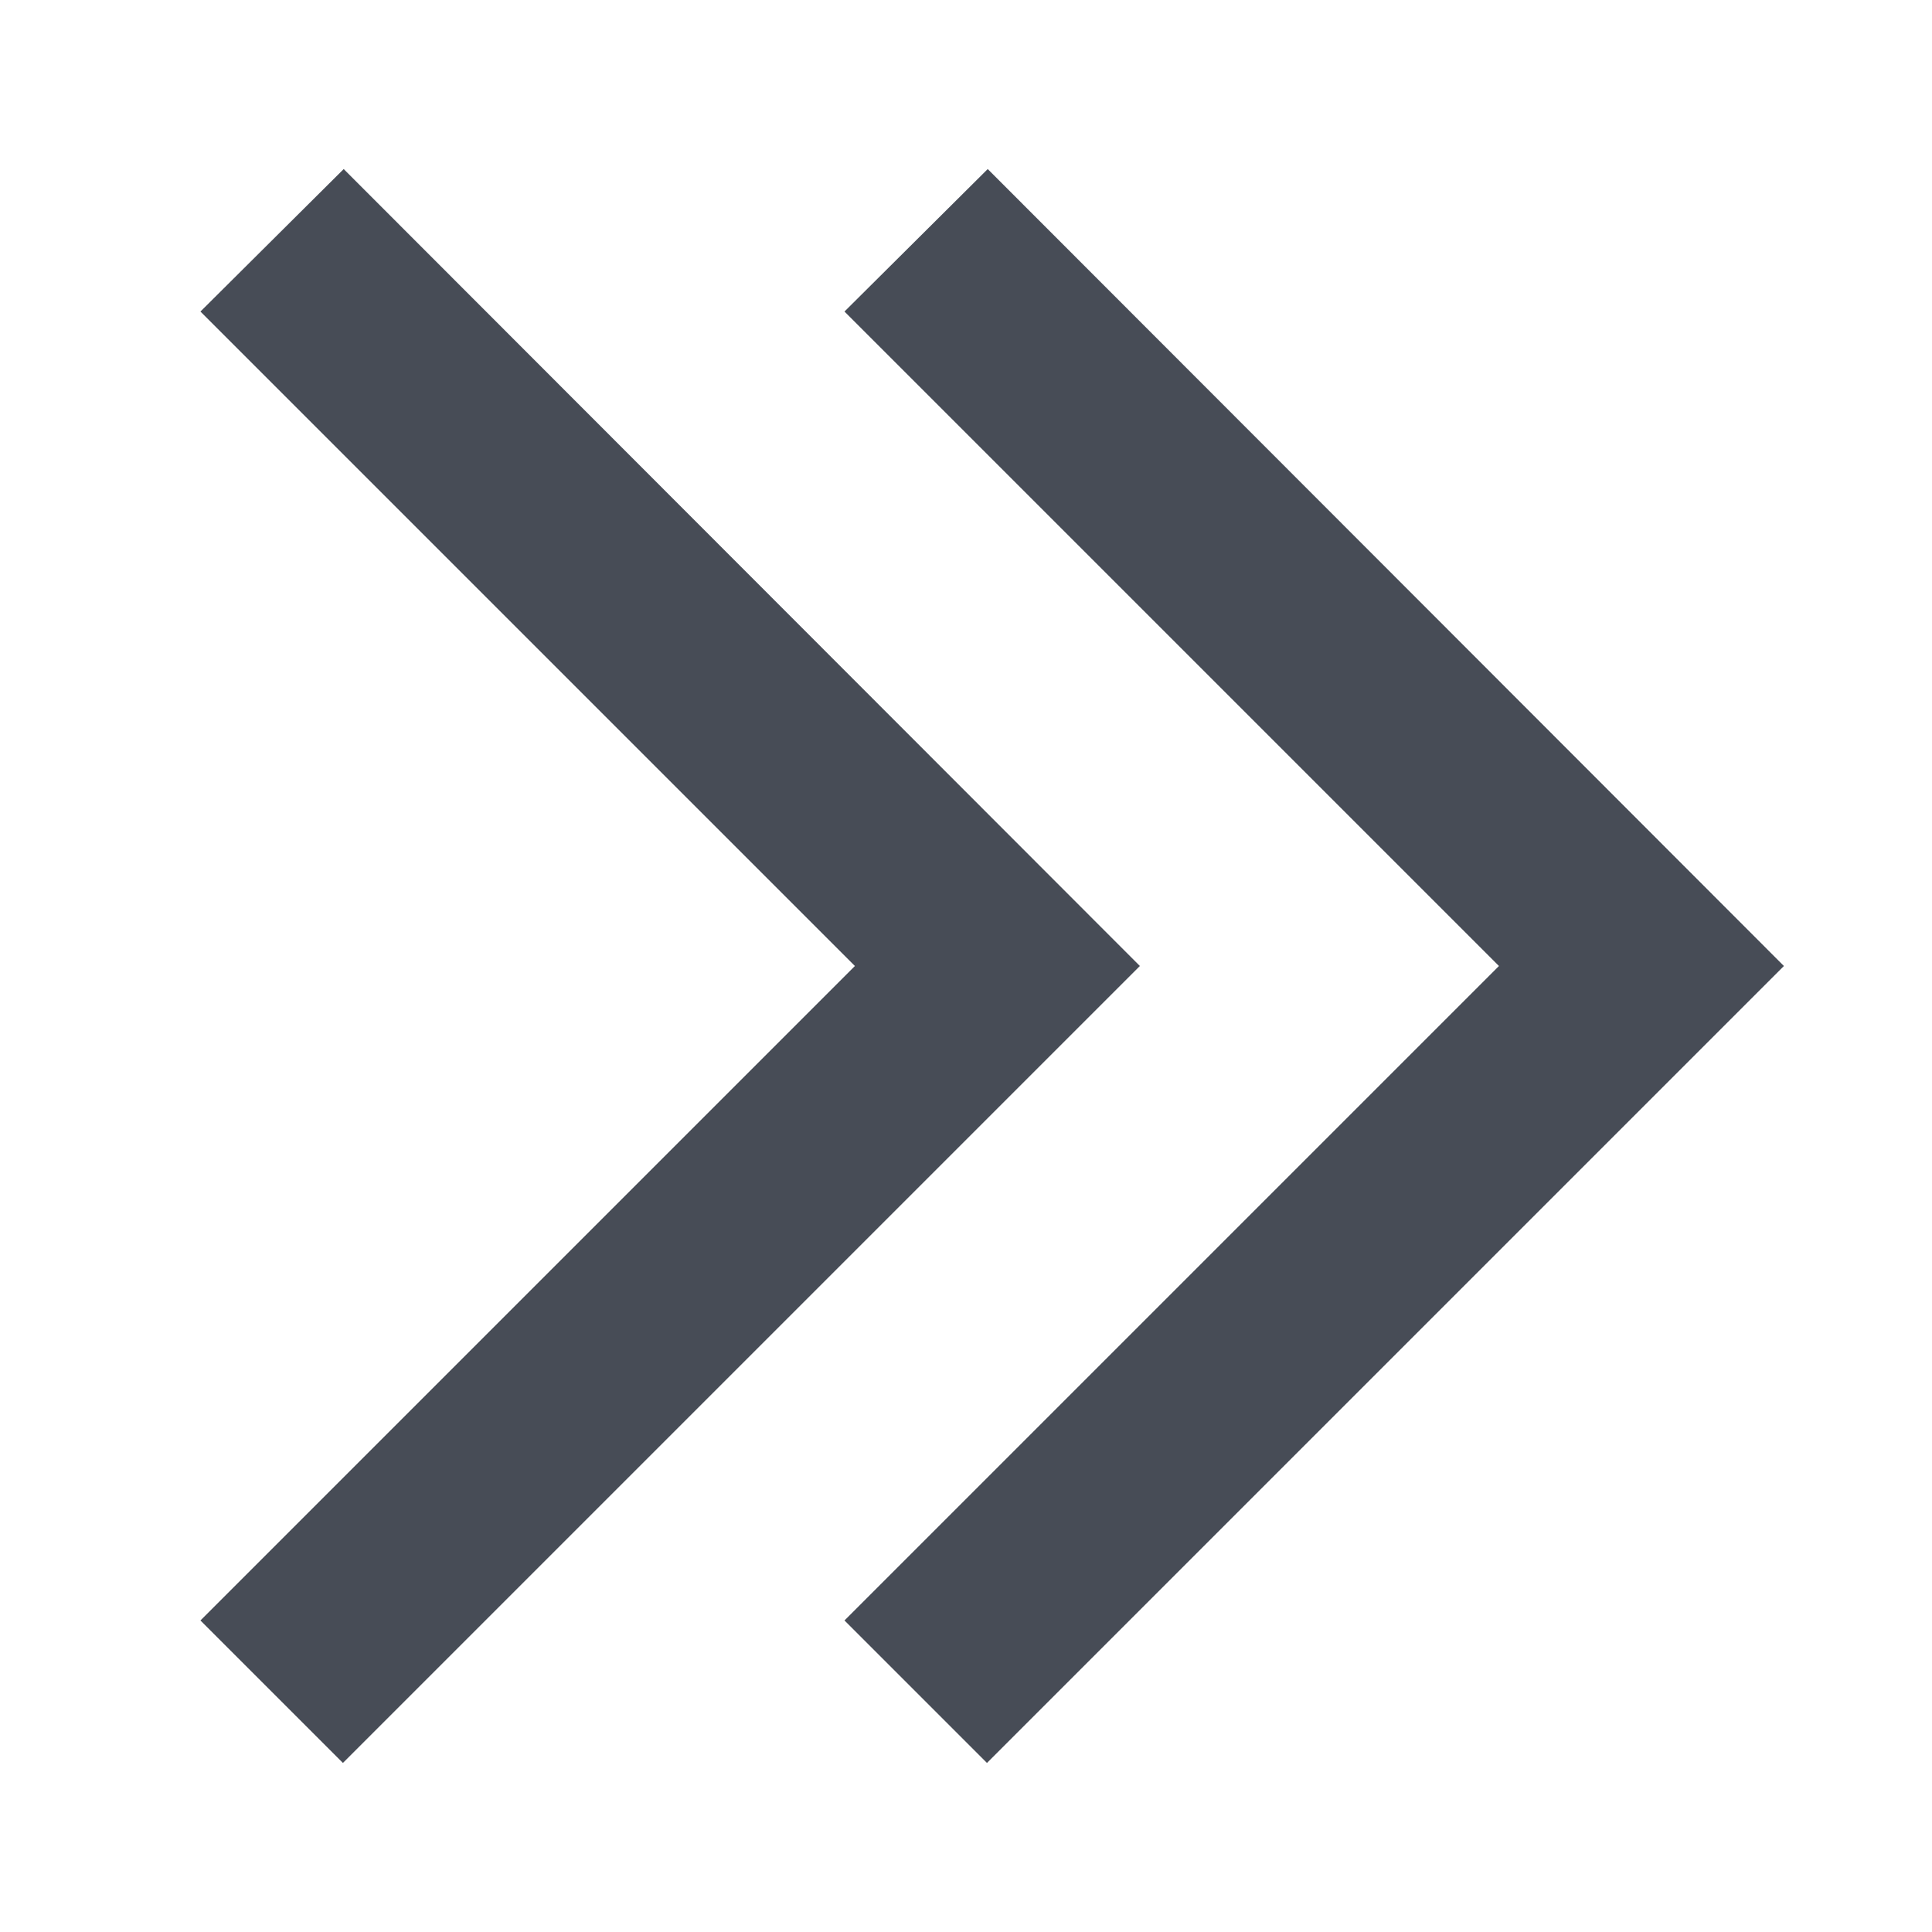 <svg width="20" height="20" viewBox="0 0 20 20" fill="none" xmlns="http://www.w3.org/2000/svg">
<path fill-rule="evenodd" clip-rule="evenodd" d="M3.558 1.75L2.075 3.225L8.85 10L2.075 16.775L3.55 18.25L11.8 10L3.558 1.75ZM10.225 1.75L8.742 3.225L15.517 10L8.742 16.775L10.217 18.25L18.467 10L10.225 1.75Z" fill="#2C323D" fill-opacity="0.87"/>
<mask id="mask0_107_2751" style="mask-type:alpha" maskUnits="userSpaceOnUse" x="2" y="1" width="17" height="18">
<path fill-rule="evenodd" clip-rule="evenodd" d="M3.558 1.75L2.075 3.225L8.85 10L2.075 16.775L3.55 18.25L11.8 10L3.558 1.75ZM10.225 1.75L8.742 3.225L15.517 10L8.742 16.775L10.217 18.25L18.467 10L10.225 1.75Z" fill="white"/>
</mask>
<g mask="url(#mask0_107_2751)">
</g>
</svg>

